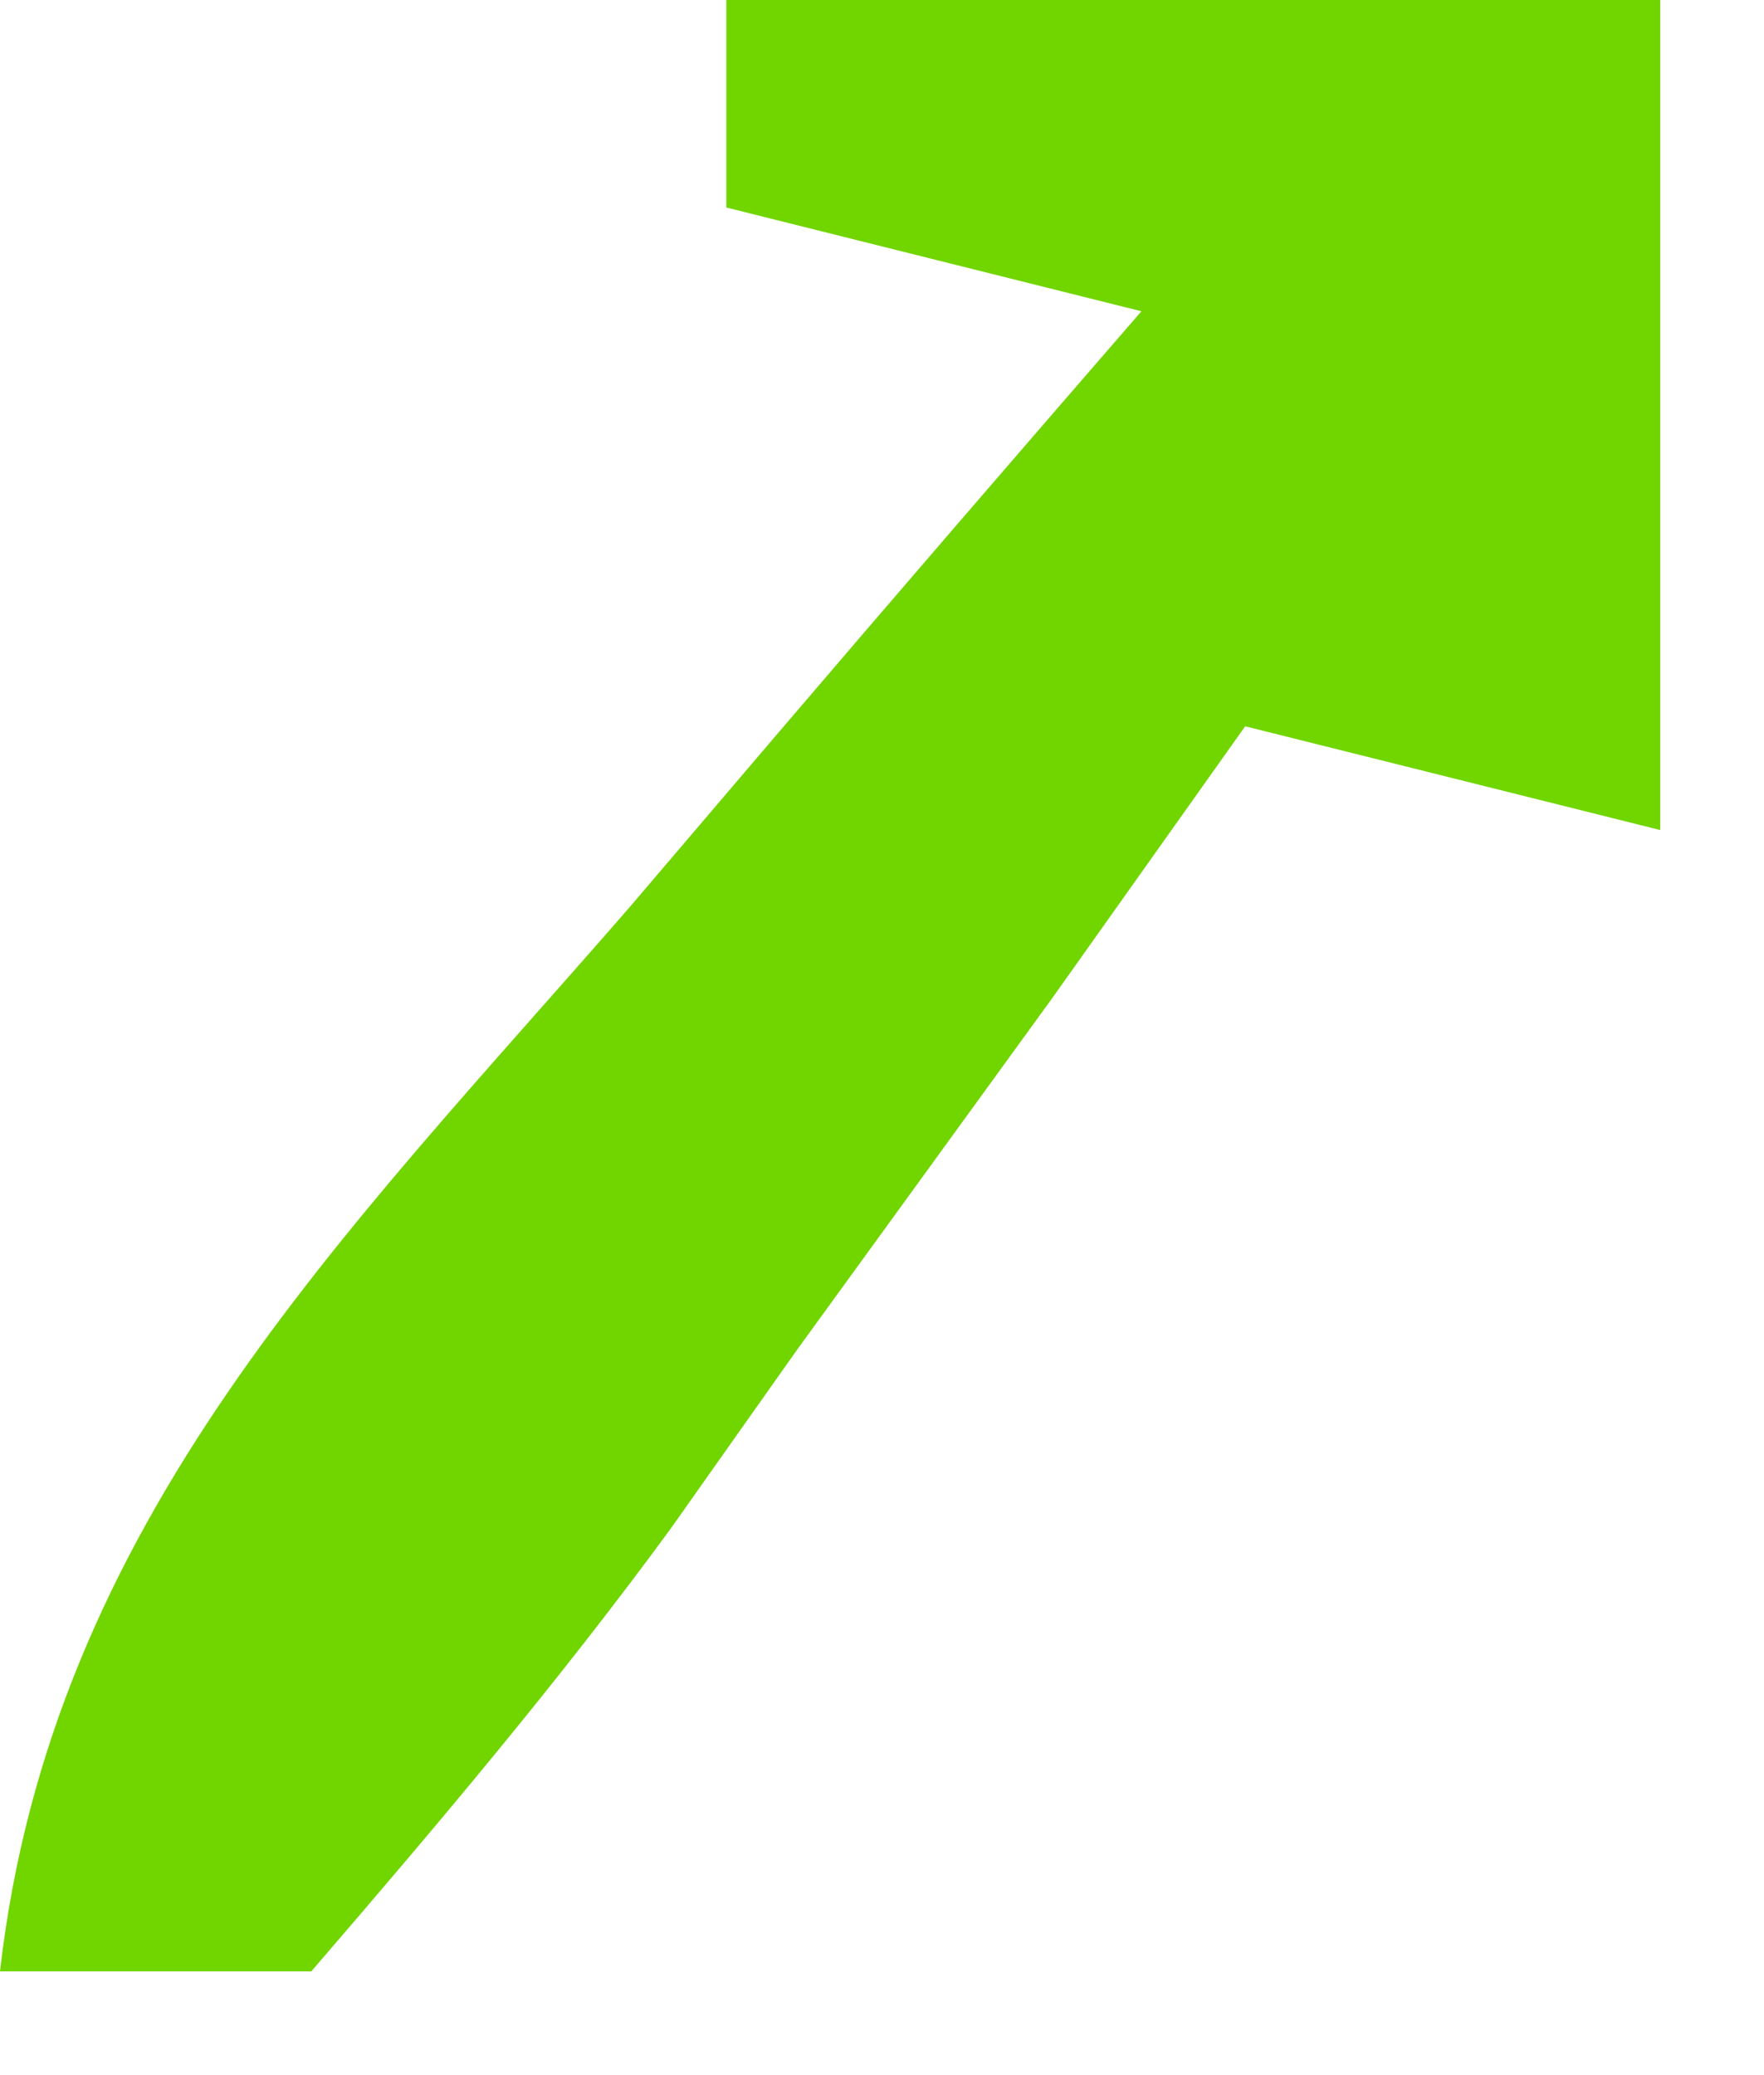 <?xml version="1.0" encoding="UTF-8"?>
<svg version="1.1" xmlns="http://www.w3.org/2000/svg" width="17" height="20">
<path d="M0 0 C2.97 0 5.94 0 9 0 C9 2.64 9 5.28 9 8 C7.68 7.67 6.36 7.34 5 7 C4.385 7.866 3.77 8.732 3.137 9.625 C2.321 10.75 1.504 11.875 0.688 13 C0.283 13.572 -0.121 14.145 -0.537 14.734 C-1.619 16.212 -2.805 17.613 -4 19 C-4.99 19 -5.98 19 -7 19 C-6.505 14.66 -3.689 11.914 -0.938 8.75 C-0.465 8.196 0.007 7.641 0.494 7.07 C1.657 5.708 2.827 4.353 4 3 C2.68 2.67 1.36 2.34 0 2 C0 1.34 0 0.68 0 0 Z " fill="#71D500" transform="translate(7,0)"/>
</svg>
